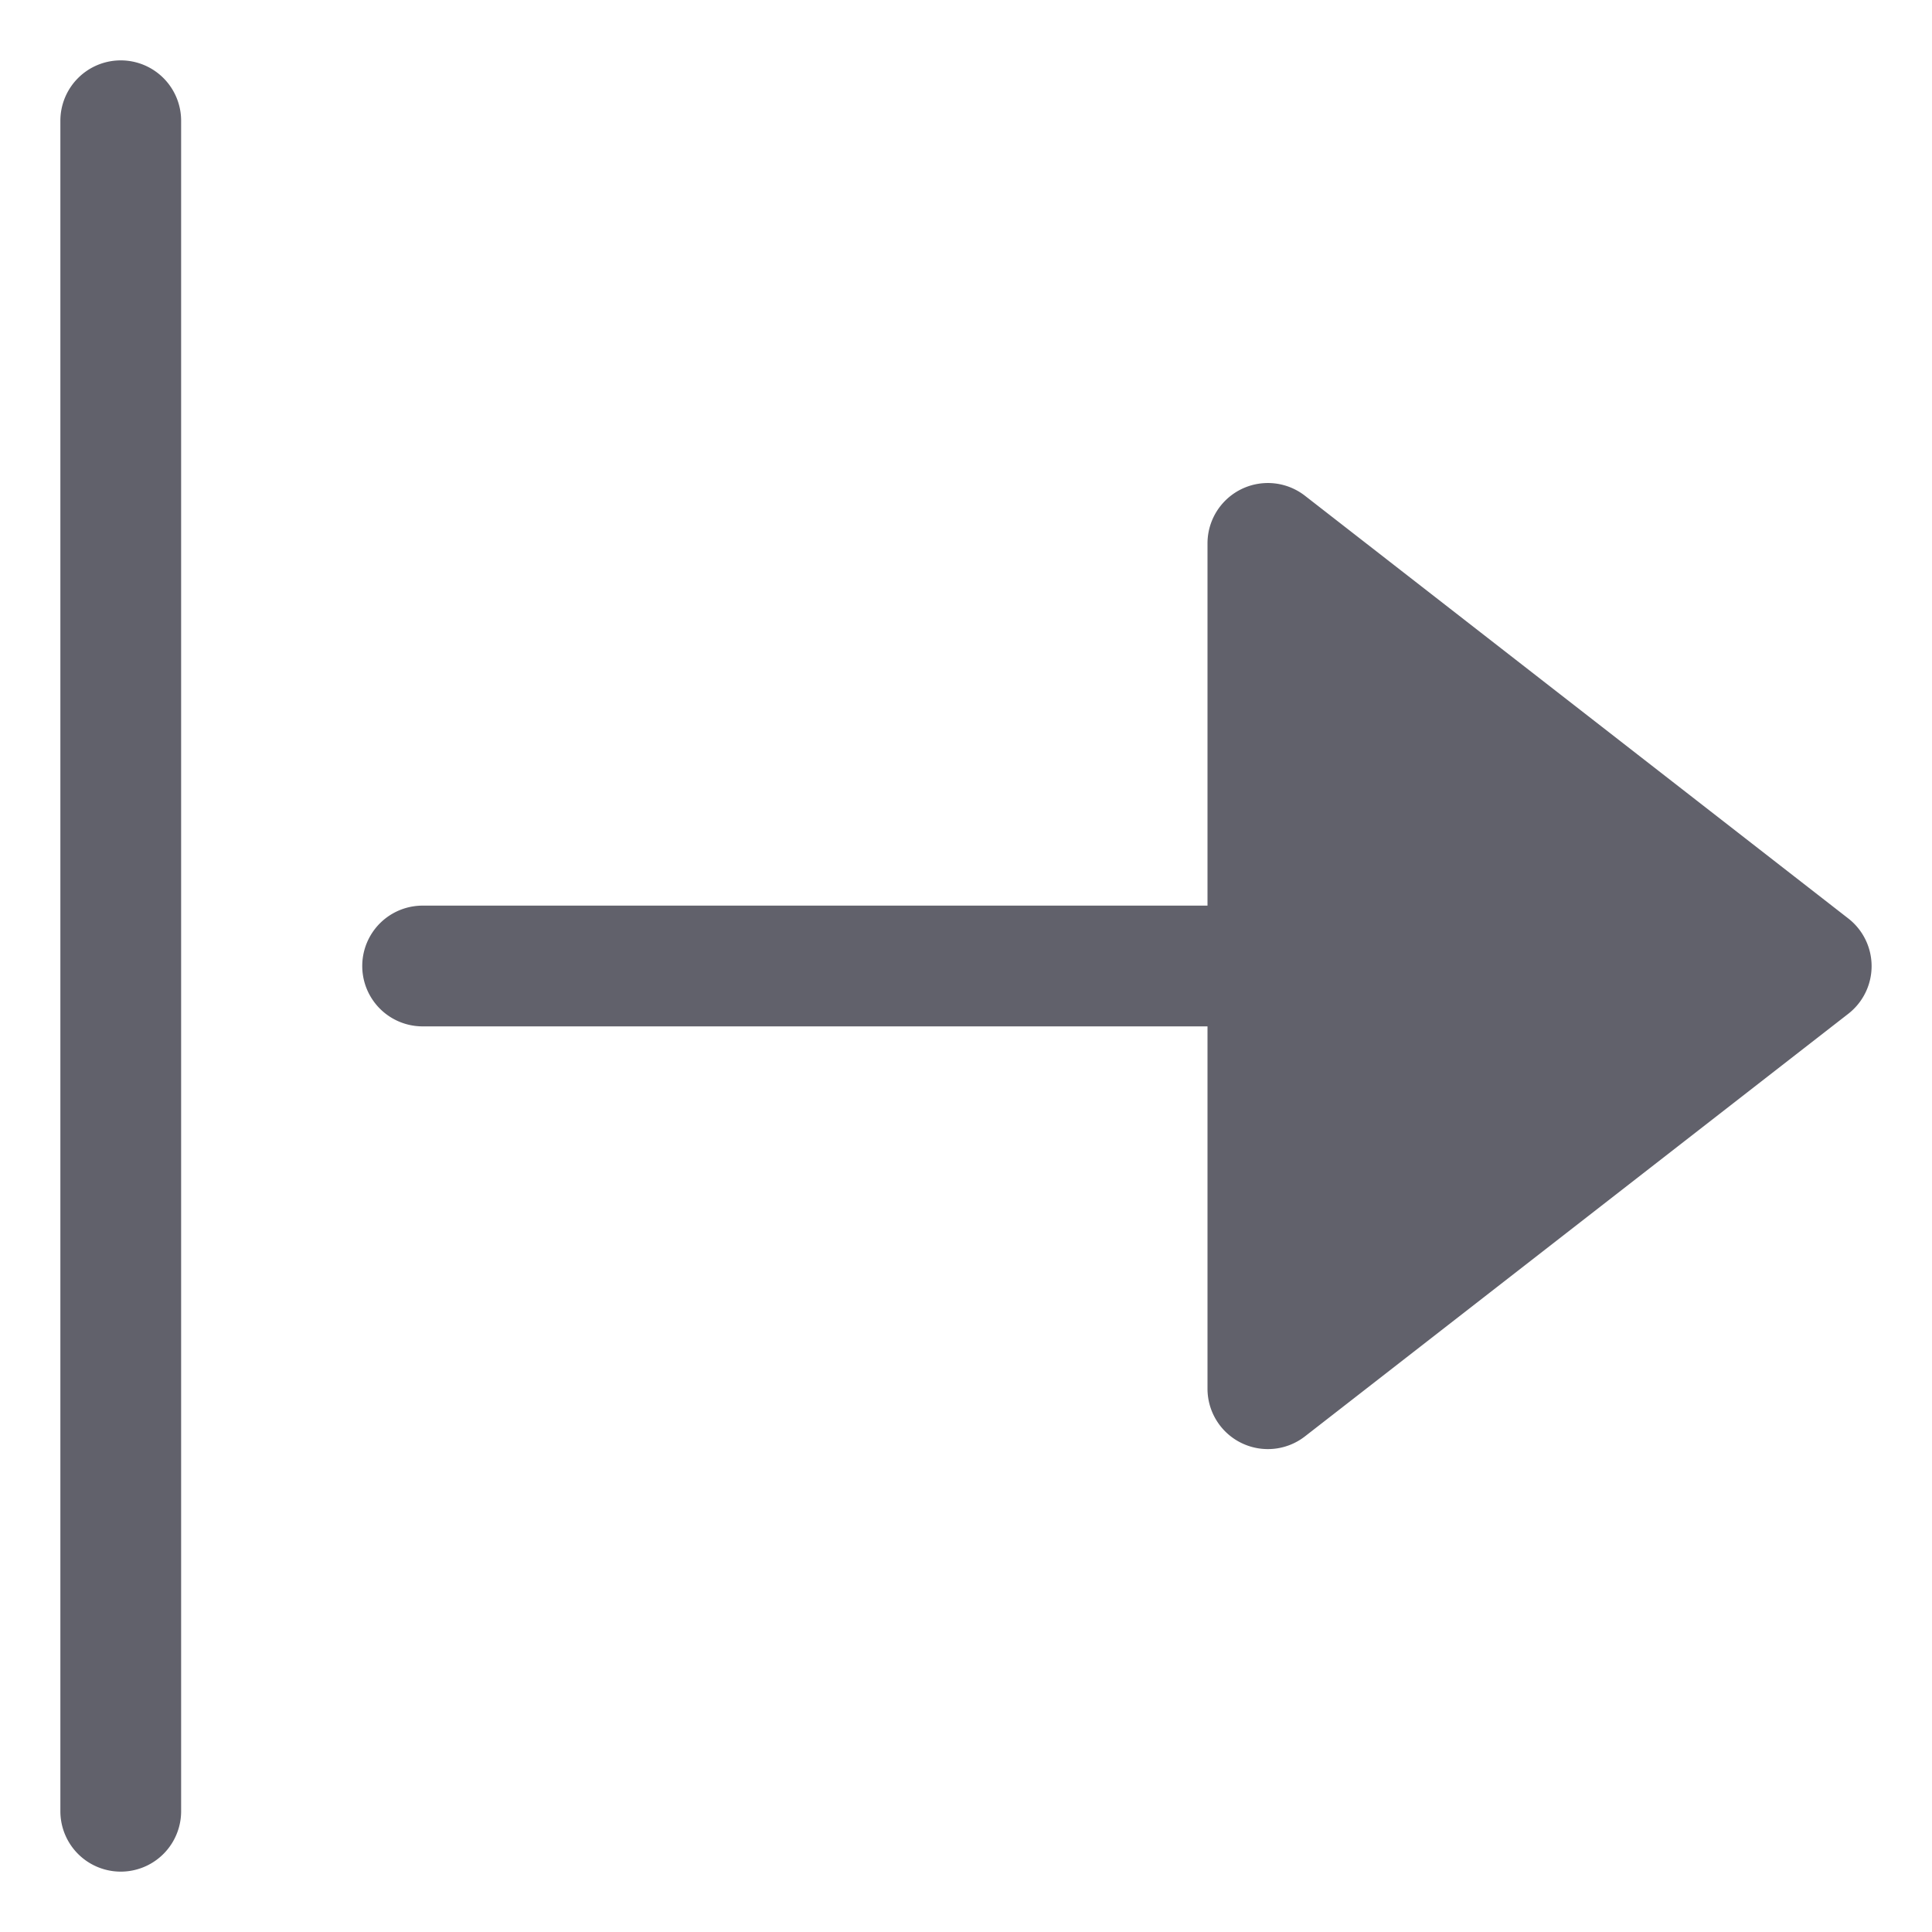 <svg xmlns="http://www.w3.org/2000/svg" height="24" width="24" viewBox="0 0 32 32"><path data-color="color-2" d="M21.614,8.211A1,1,0,0,0,20,9v6H7a1,1,0,0,0,0,2H20v6a1,1,0,0,0,.561.9,1,1,0,0,0,1.053-.109l9-7a1,1,0,0,0,0-1.578Z" fill="#61616b"></path><path d="M2,1A1,1,0,0,0,1,2V30a1,1,0,0,0,2,0V2A1,1,0,0,0,2,1Z" fill="#61616b"></path></svg>